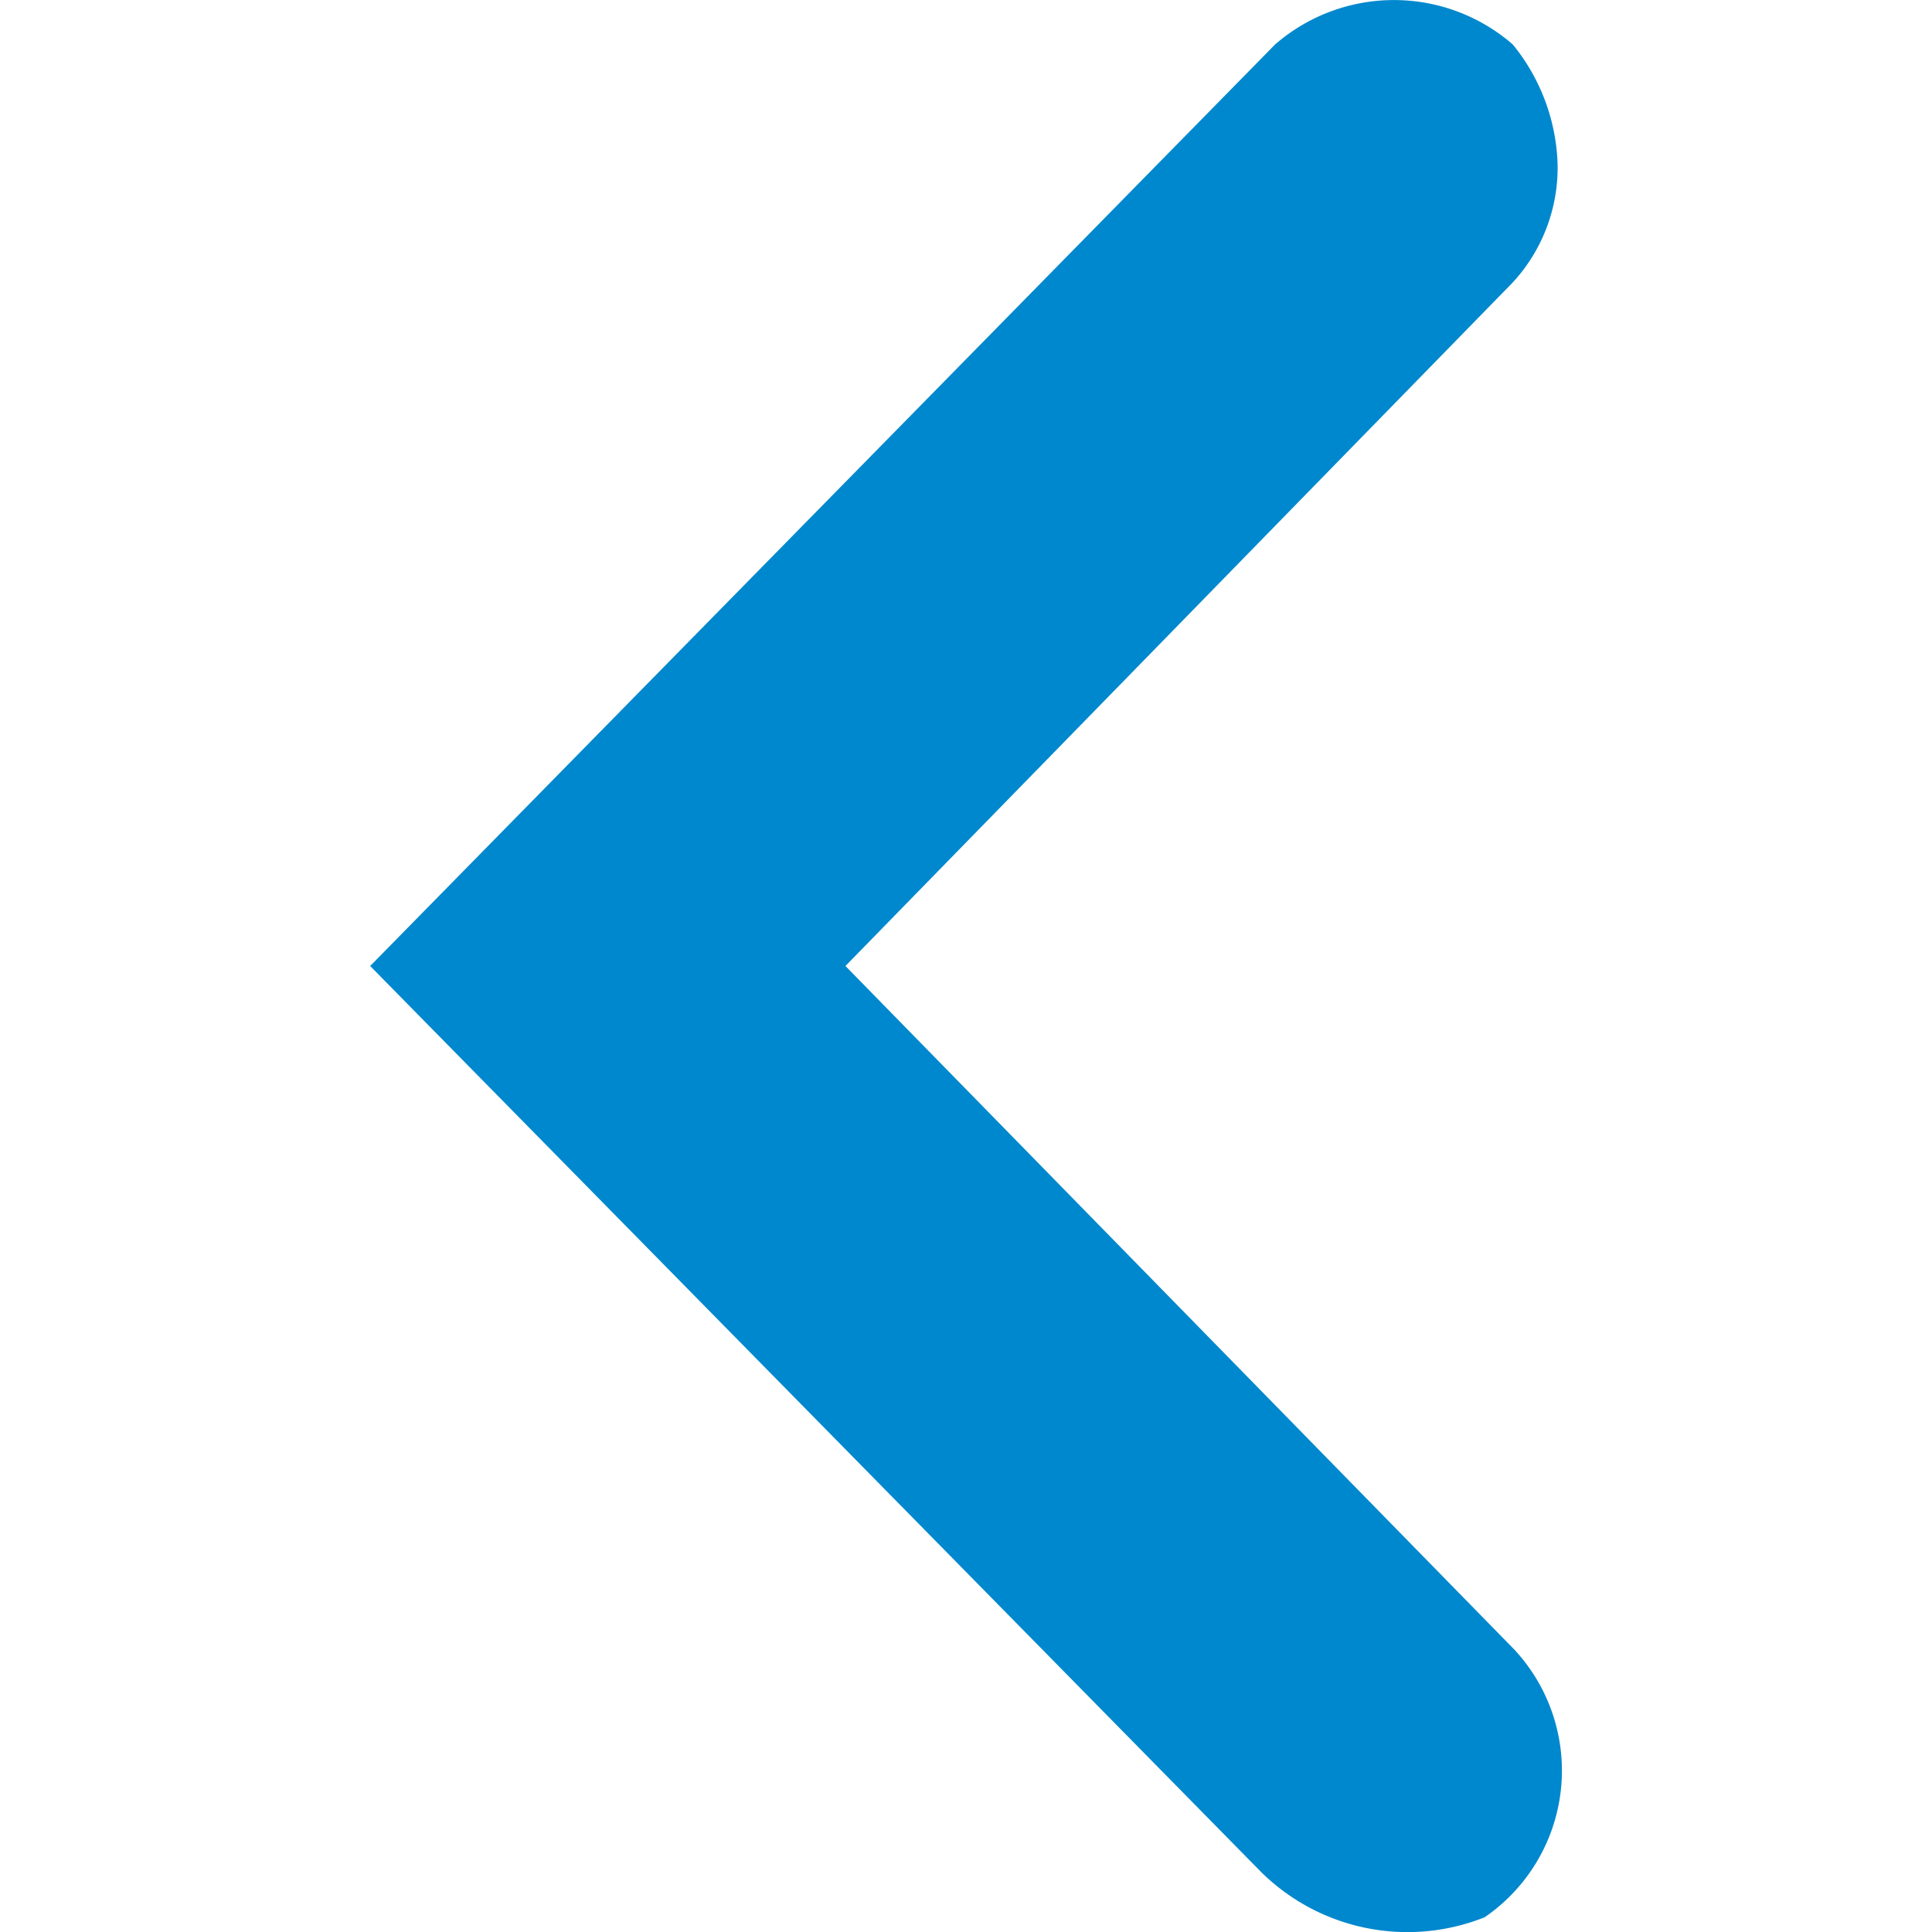 <svg xmlns="http://www.w3.org/2000/svg" viewBox="0 0 50 50"><defs><style>.a{fill:#0088ce;}</style></defs><title>arrow-left</title><path class="a" d="M9.58,25,33,1.15a4.69,4.69,0,0,1,6.15,0,5.15,5.15,0,0,1,1.16,3.08,4.38,4.38,0,0,1-1.16,3.08L21.88,25,39.19,42.69a4.6,4.6,0,0,1-.77,6.93,5.39,5.39,0,0,1-5.77-1.16Z"/></svg>